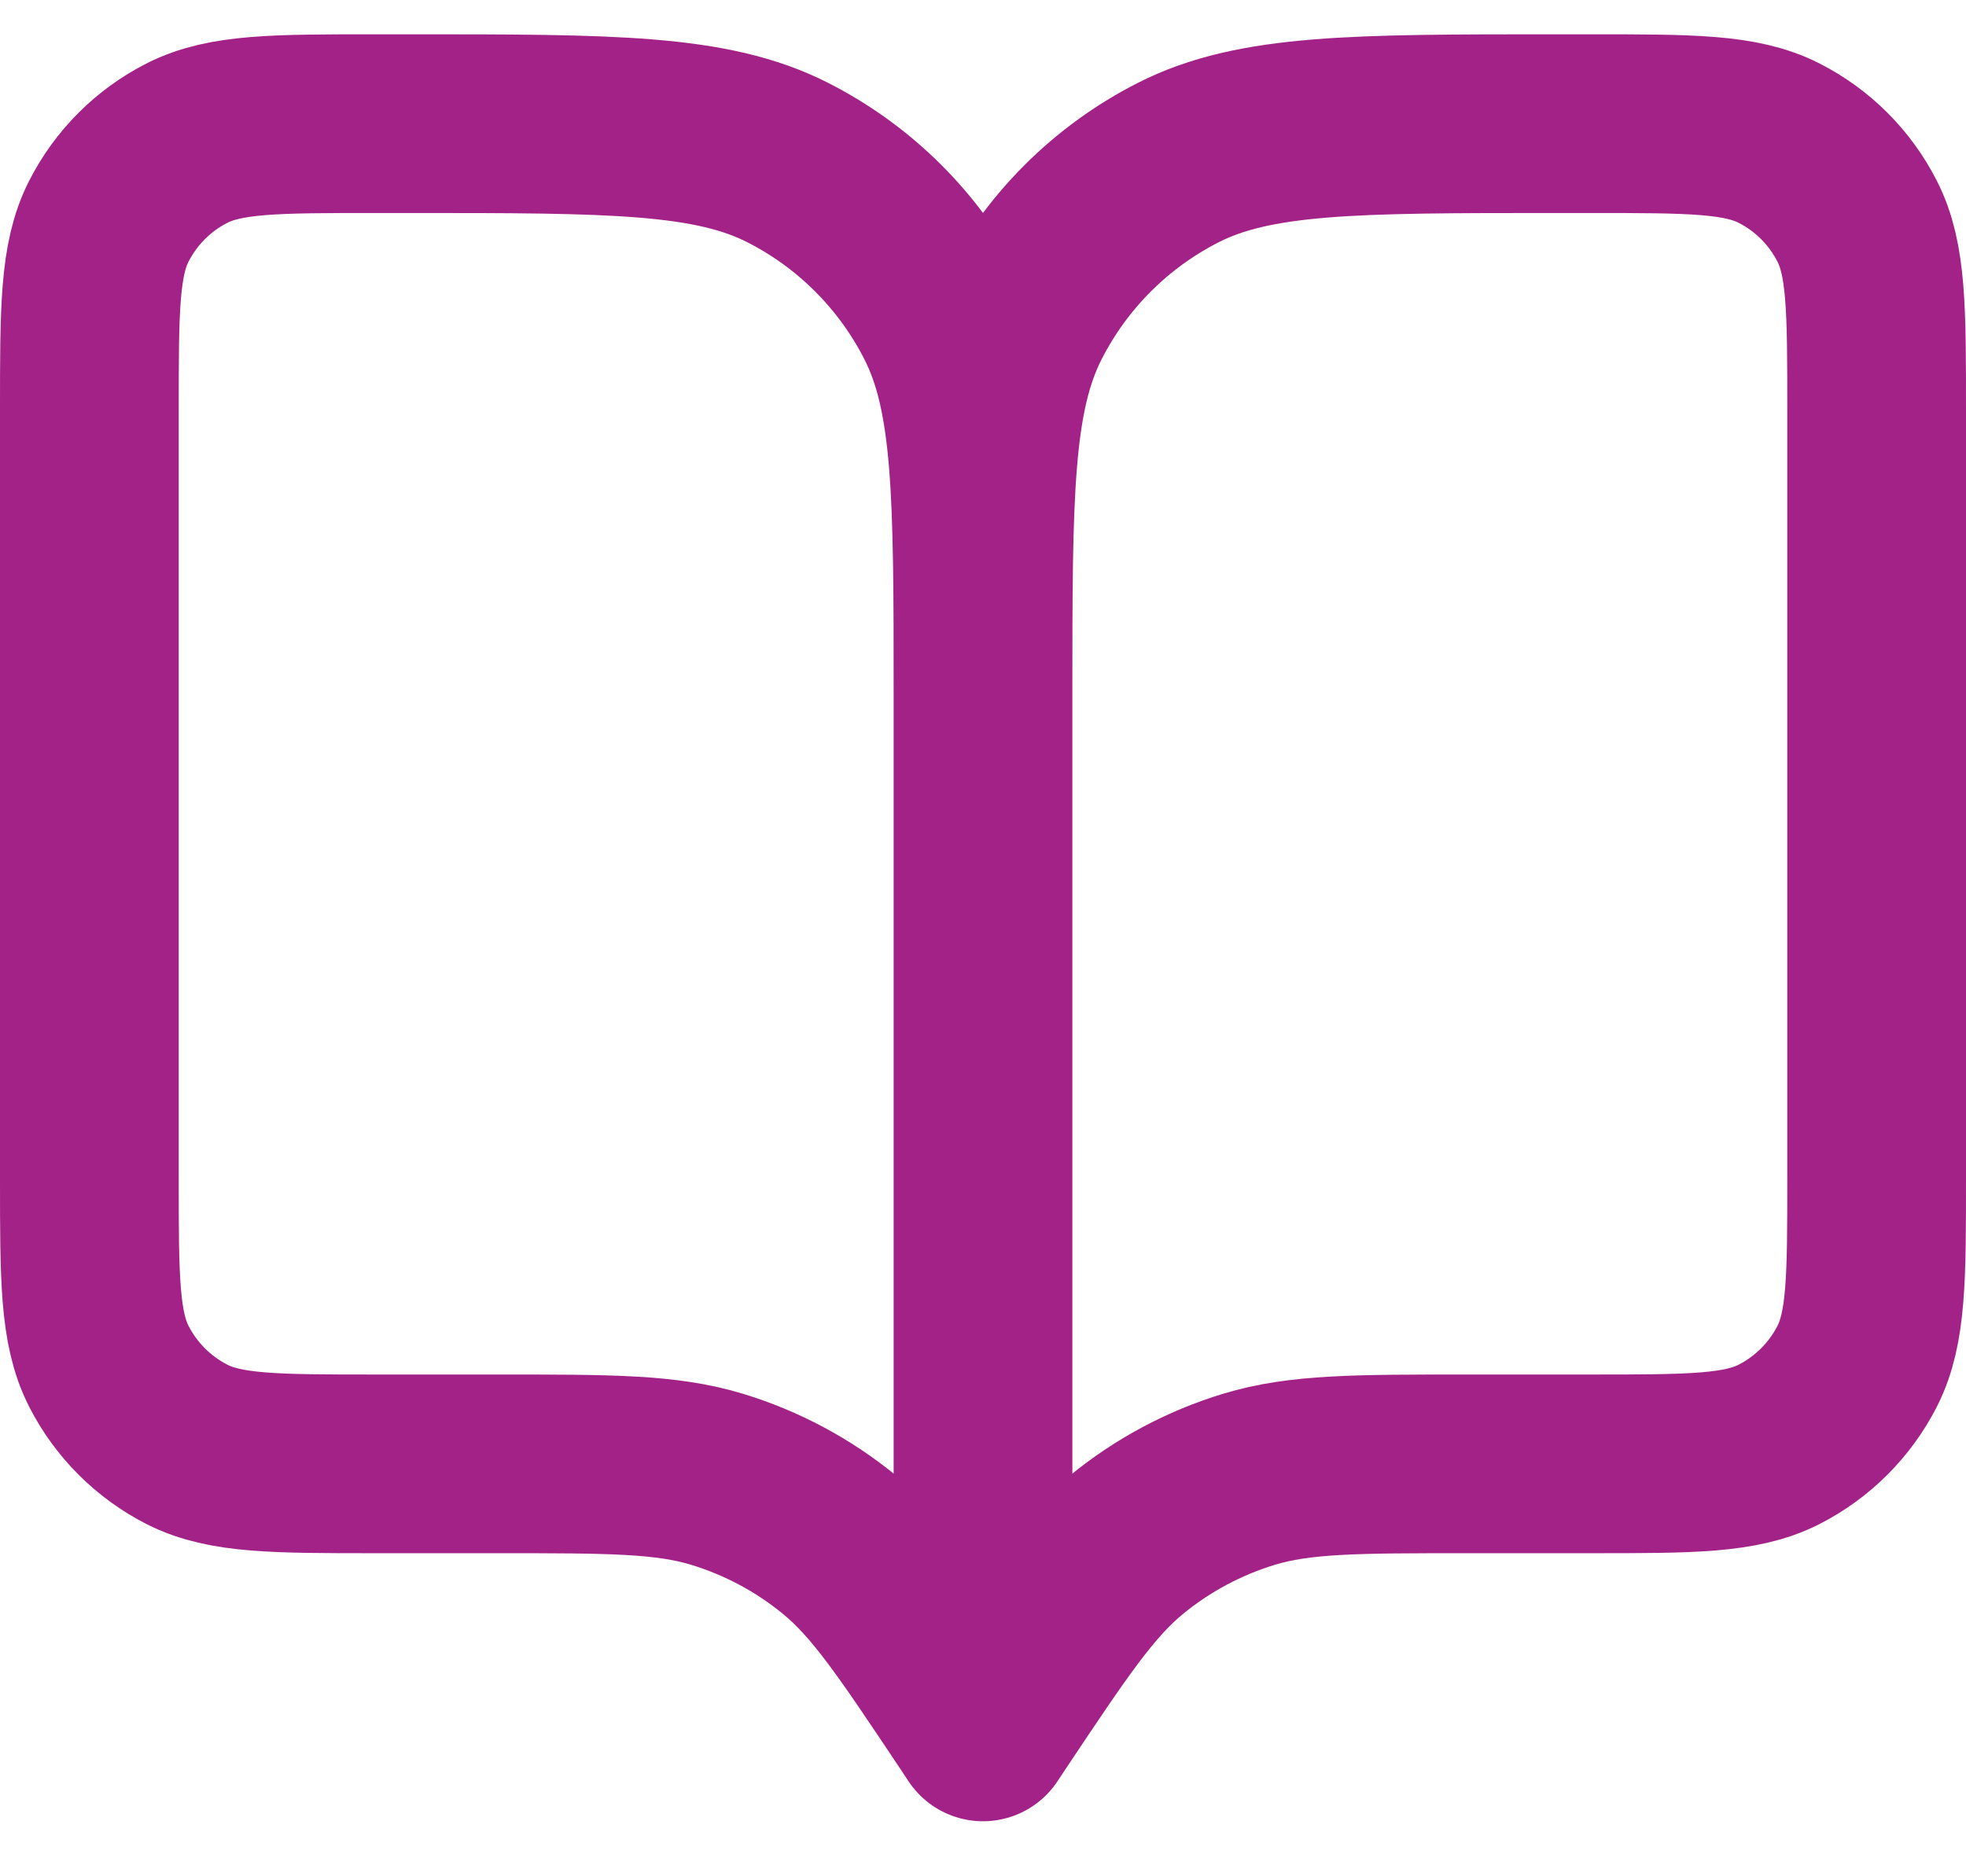 <svg width="22" height="21" viewBox="0 0 22 21" fill="none" xmlns="http://www.w3.org/2000/svg">
<path d="M11 19.384L10.9 19.233C10.205 18.192 9.858 17.671 9.399 17.293C8.993 16.959 8.525 16.709 8.022 16.556C7.453 16.384 6.827 16.384 5.575 16.384H4.2C3.08 16.384 2.52 16.384 2.092 16.166C1.716 15.974 1.41 15.668 1.218 15.292C1 14.864 1 14.304 1 13.184V4.584C1 3.463 1 2.903 1.218 2.476C1.41 2.099 1.716 1.793 2.092 1.602C2.52 1.384 3.08 1.384 4.2 1.384H4.6C6.84 1.384 7.96 1.384 8.816 1.82C9.569 2.203 10.181 2.815 10.564 3.568C11 4.423 11 5.543 11 7.784M11 19.384V7.784M11 19.384L11.1 19.233C11.795 18.192 12.142 17.671 12.601 17.293C13.007 16.959 13.475 16.709 13.978 16.556C14.547 16.384 15.173 16.384 16.425 16.384H17.8C18.92 16.384 19.48 16.384 19.908 16.166C20.284 15.974 20.59 15.668 20.782 15.292C21 14.864 21 14.304 21 13.184V4.584C21 3.463 21 2.903 20.782 2.476C20.59 2.099 20.284 1.793 19.908 1.602C19.48 1.384 18.92 1.384 17.8 1.384H17.4C15.16 1.384 14.04 1.384 13.184 1.82C12.431 2.203 11.819 2.815 11.436 3.568C11 4.423 11 5.543 11 7.784" stroke="#A32287" stroke-width="2" stroke-linecap="round" stroke-linejoin="round"/>
</svg>
